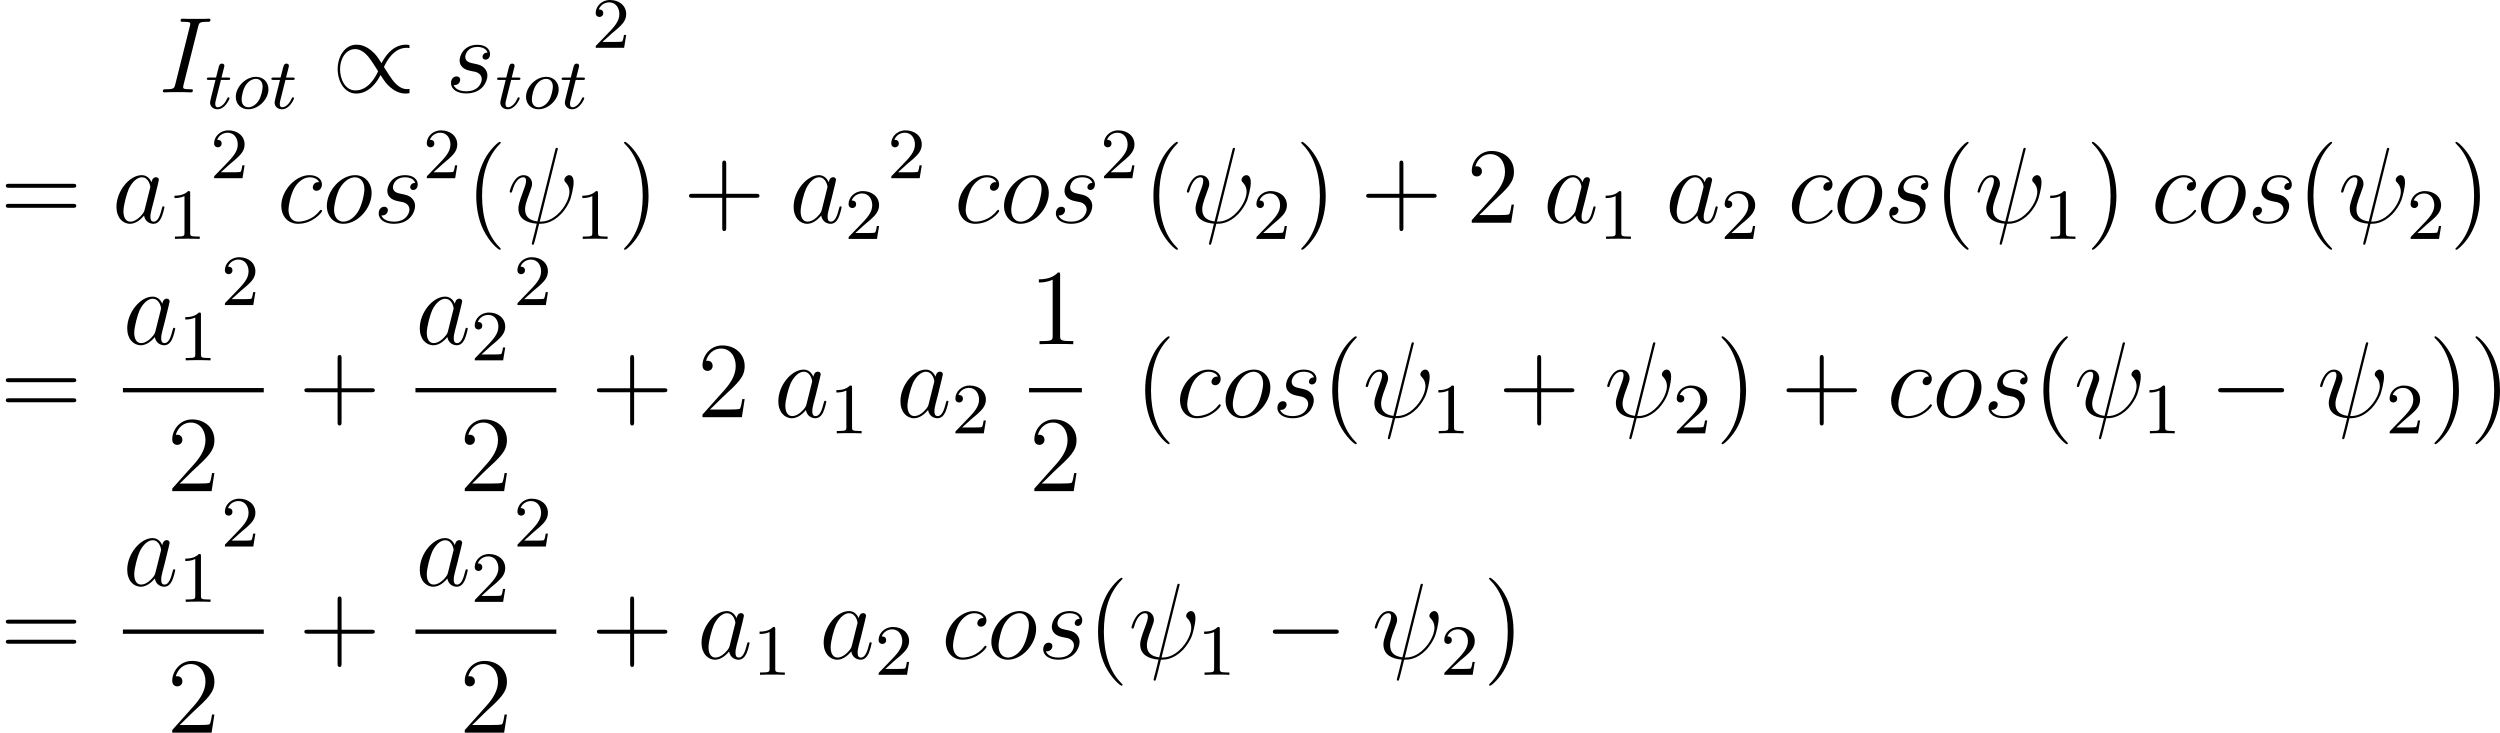 <?xml version='1.0' encoding='UTF-8'?>
<!-- Generated by CodeCogs with dvisvgm 2.9.1 -->
<svg version='1.1' xmlns='http://www.w3.org/2000/svg' xmlns:xlink='http://www.w3.org/1999/xlink' width='313.059pt' height='91.744pt' viewBox='-.165 -.235 313.059 91.744'>
<defs>
<path id='g4-40' d='M3.885 2.905C3.885 2.869 3.885 2.845 3.682 2.642C2.487 1.435 1.817-.538 1.817-2.977C1.817-5.296 2.379-7.293 3.766-8.703C3.885-8.811 3.885-8.835 3.885-8.871C3.885-8.942 3.826-8.966 3.778-8.966C3.622-8.966 2.642-8.106 2.056-6.934C1.447-5.727 1.172-4.447 1.172-2.977C1.172-1.913 1.339-.49 1.961 .789C2.666 2.224 3.646 3.001 3.778 3.001C3.826 3.001 3.885 2.977 3.885 2.905Z'/>
<path id='g4-41' d='M3.371-2.977C3.371-3.885 3.252-5.368 2.582-6.755C1.877-8.189 .897-8.966 .765-8.966C.717-8.966 .658-8.942 .658-8.871C.658-8.835 .658-8.811 .861-8.608C2.056-7.4 2.726-5.428 2.726-2.989C2.726-.669 2.164 1.327 .777 2.738C.658 2.845 .658 2.869 .658 2.905C.658 2.977 .717 3.001 .765 3.001C.921 3.001 1.901 2.14 2.487 .968C3.096-.251 3.371-1.542 3.371-2.977Z'/>
<path id='g4-43' d='M4.77-2.762H8.07C8.237-2.762 8.452-2.762 8.452-2.977C8.452-3.204 8.249-3.204 8.07-3.204H4.77V-6.504C4.77-6.671 4.77-6.886 4.555-6.886C4.328-6.886 4.328-6.683 4.328-6.504V-3.204H1.028C.861-3.204 .646-3.204 .646-2.989C.646-2.762 .849-2.762 1.028-2.762H4.328V.538C4.328 .705 4.328 .921 4.543 .921C4.77 .921 4.77 .717 4.77 .538V-2.762Z'/>
<path id='g4-49' d='M3.443-7.663C3.443-7.938 3.443-7.95 3.204-7.95C2.917-7.627 2.319-7.185 1.088-7.185V-6.838C1.363-6.838 1.961-6.838 2.618-7.149V-.921C2.618-.49 2.582-.347 1.53-.347H1.16V0C1.482-.024 2.642-.024 3.037-.024S4.579-.024 4.902 0V-.347H4.531C3.479-.347 3.443-.49 3.443-.921V-7.663Z'/>
<path id='g4-50' d='M5.26-2.008H4.997C4.961-1.805 4.866-1.148 4.746-.956C4.663-.849 3.981-.849 3.622-.849H1.411C1.733-1.124 2.463-1.889 2.774-2.176C4.591-3.85 5.26-4.471 5.26-5.655C5.26-7.03 4.172-7.95 2.786-7.95S.586-6.767 .586-5.738C.586-5.129 1.112-5.129 1.148-5.129C1.399-5.129 1.71-5.308 1.71-5.691C1.71-6.025 1.482-6.253 1.148-6.253C1.04-6.253 1.016-6.253 .98-6.241C1.207-7.054 1.853-7.603 2.63-7.603C3.646-7.603 4.268-6.755 4.268-5.655C4.268-4.639 3.682-3.754 3.001-2.989L.586-.287V0H4.949L5.26-2.008Z'/>
<path id='g4-61' d='M8.07-3.873C8.237-3.873 8.452-3.873 8.452-4.089C8.452-4.316 8.249-4.316 8.07-4.316H1.028C.861-4.316 .646-4.316 .646-4.101C.646-3.873 .849-3.873 1.028-3.873H8.07ZM8.07-1.65C8.237-1.65 8.452-1.65 8.452-1.865C8.452-2.092 8.249-2.092 8.07-2.092H1.028C.861-2.092 .646-2.092 .646-1.877C.646-1.65 .849-1.65 1.028-1.65H8.07Z'/>
<path id='g3-49' d='M2.503-5.077C2.503-5.292 2.487-5.3 2.271-5.3C1.945-4.981 1.522-4.79 .765-4.79V-4.527C.98-4.527 1.411-4.527 1.873-4.742V-.654C1.873-.359 1.849-.263 1.092-.263H.813V0C1.14-.024 1.825-.024 2.184-.024S3.236-.024 3.563 0V-.263H3.284C2.527-.263 2.503-.359 2.503-.654V-5.077Z'/>
<path id='g3-50' d='M2.248-1.626C2.375-1.745 2.71-2.008 2.837-2.12C3.332-2.574 3.802-3.013 3.802-3.738C3.802-4.686 3.005-5.3 2.008-5.3C1.052-5.3 .422-4.575 .422-3.866C.422-3.475 .733-3.419 .845-3.419C1.012-3.419 1.259-3.539 1.259-3.842C1.259-4.256 .861-4.256 .765-4.256C.996-4.838 1.53-5.037 1.921-5.037C2.662-5.037 3.045-4.407 3.045-3.738C3.045-2.909 2.463-2.303 1.522-1.339L.518-.303C.422-.215 .422-.199 .422 0H3.571L3.802-1.427H3.555C3.531-1.267 3.467-.869 3.371-.717C3.324-.654 2.718-.654 2.59-.654H1.172L2.248-1.626Z'/>
<path id='g0-0' d='M7.878-2.75C8.082-2.75 8.297-2.75 8.297-2.989S8.082-3.228 7.878-3.228H1.411C1.207-3.228 .992-3.228 .992-2.989S1.207-2.75 1.411-2.75H7.878Z'/>
<path id='g0-47' d='M8.632-.383C8.584-.383 8.393-.359 8.357-.359C7.412-.359 6.779-1.291 6.372-1.913C6.253-2.116 5.93-2.606 5.798-2.809C6.085-3.455 6.886-4.937 8.309-4.937C8.393-4.937 8.5-4.937 8.632-4.902C8.632-5.212 8.62-5.224 8.596-5.248C8.512-5.272 8.333-5.284 8.225-5.284C6.707-5.284 5.822-3.826 5.535-3.228C5.057-3.957 4.89-4.22 4.447-4.591C3.718-5.224 3.061-5.284 2.762-5.284C1.435-5.284 .669-3.945 .669-2.57C.669-1.231 1.411 .132 2.726 .132C4.244 .132 5.129-1.327 5.416-1.925C5.894-1.196 6.061-.933 6.504-.562C7.233 .072 7.89 .132 8.189 .132C8.333 .132 8.524 .108 8.632 .084V-.383ZM5.153-2.343C4.866-1.698 4.065-.215 2.642-.215C1.482-.215 .933-1.482 .933-2.57C.933-3.754 1.602-4.794 2.594-4.794C3.539-4.794 4.172-3.862 4.579-3.24C4.698-3.037 5.021-2.546 5.153-2.343Z'/>
<path id='g1-111' d='M3.969-2.136C3.969-2.917 3.411-3.515 2.582-3.515C1.451-3.515 .351-2.415 .351-1.299C.351-.486 .925 .08 1.737 .08C2.877 .08 3.969-1.036 3.969-2.136ZM1.745-.143C1.467-.143 .996-.287 .996-1.02C.996-1.347 1.148-2.208 1.53-2.702C1.921-3.204 2.359-3.292 2.574-3.292C2.901-3.292 3.324-3.092 3.324-2.423C3.324-2.104 3.18-1.347 2.877-.869C2.582-.414 2.144-.143 1.745-.143Z'/>
<path id='g1-116' d='M1.761-3.172H2.542C2.694-3.172 2.79-3.172 2.79-3.324C2.79-3.435 2.686-3.435 2.55-3.435H1.825L2.112-4.567C2.144-4.686 2.144-4.726 2.144-4.734C2.144-4.902 2.016-4.981 1.881-4.981C1.61-4.981 1.554-4.766 1.467-4.407L1.219-3.435H.454C.303-3.435 .199-3.435 .199-3.284C.199-3.172 .303-3.172 .438-3.172H1.156L.677-1.259C.63-1.06 .558-.781 .558-.669C.558-.191 .948 .08 1.371 .08C2.224 .08 2.71-1.044 2.71-1.14C2.71-1.227 2.638-1.243 2.59-1.243C2.503-1.243 2.495-1.211 2.439-1.092C2.279-.709 1.881-.143 1.395-.143C1.227-.143 1.132-.255 1.132-.518C1.132-.669 1.156-.757 1.18-.861L1.761-3.172Z'/>
<path id='g2-32' d='M5.619-8.01C5.619-8.022 5.667-8.177 5.667-8.189C5.667-8.297 5.571-8.297 5.535-8.297C5.428-8.297 5.416-8.237 5.368-8.058L3.395-.143C2.403-.263 2.032-.765 2.032-1.482C2.032-1.745 2.032-2.02 2.594-3.503C2.75-3.933 2.809-4.089 2.809-4.304C2.809-4.842 2.427-5.272 1.865-5.272C.765-5.272 .323-3.539 .323-3.443C.323-3.395 .371-3.335 .454-3.335C.562-3.335 .574-3.383 .622-3.551C.909-4.591 1.387-5.033 1.829-5.033C1.937-5.033 2.14-5.021 2.14-4.639C2.14-4.591 2.14-4.328 1.937-3.802C1.291-2.104 1.291-1.841 1.291-1.566C1.291-.418 2.248 .024 3.324 .108C3.228 .478 3.144 .861 3.049 1.231C2.857 1.949 2.774 2.283 2.774 2.331C2.774 2.439 2.869 2.439 2.905 2.439C2.929 2.439 2.977 2.439 3.001 2.391C3.049 2.343 3.539 .335 3.587 .12C4.029 .12 4.973 .12 6.049-.992C6.444-1.423 6.802-1.973 7.006-2.487C7.125-2.798 7.412-3.862 7.412-4.471C7.412-5.189 7.054-5.272 6.934-5.272C6.647-5.272 6.384-4.985 6.384-4.746C6.384-4.603 6.468-4.519 6.516-4.471C6.623-4.364 6.946-4.041 6.946-3.419C6.946-2.989 6.707-2.104 5.942-1.243C4.937-.12 4.017-.12 3.658-.12L5.619-8.01Z'/>
<path id='g2-73' d='M4.4-7.281C4.507-7.699 4.531-7.819 5.404-7.819C5.667-7.819 5.762-7.819 5.762-8.046C5.762-8.165 5.631-8.165 5.595-8.165C5.38-8.165 5.117-8.141 4.902-8.141H3.431C3.192-8.141 2.917-8.165 2.678-8.165C2.582-8.165 2.451-8.165 2.451-7.938C2.451-7.819 2.546-7.819 2.786-7.819C3.527-7.819 3.527-7.723 3.527-7.592C3.527-7.508 3.503-7.436 3.479-7.329L1.865-.885C1.757-.466 1.733-.347 .861-.347C.598-.347 .49-.347 .49-.12C.49 0 .61 0 .669 0C.885 0 1.148-.024 1.363-.024H2.833C3.072-.024 3.335 0 3.575 0C3.67 0 3.814 0 3.814-.215C3.814-.347 3.742-.347 3.479-.347C2.738-.347 2.738-.442 2.738-.586C2.738-.61 2.738-.669 2.786-.861L4.4-7.281Z'/>
<path id='g2-97' d='M3.599-1.423C3.539-1.219 3.539-1.196 3.371-.968C3.108-.634 2.582-.12 2.02-.12C1.53-.12 1.255-.562 1.255-1.267C1.255-1.925 1.626-3.264 1.853-3.766C2.26-4.603 2.821-5.033 3.288-5.033C4.077-5.033 4.232-4.053 4.232-3.957C4.232-3.945 4.196-3.79 4.184-3.766L3.599-1.423ZM4.364-4.483C4.232-4.794 3.909-5.272 3.288-5.272C1.937-5.272 .478-3.527 .478-1.757C.478-.574 1.172 .12 1.985 .12C2.642 .12 3.204-.395 3.539-.789C3.658-.084 4.22 .12 4.579 .12S5.224-.096 5.44-.526C5.631-.933 5.798-1.662 5.798-1.71C5.798-1.769 5.75-1.817 5.679-1.817C5.571-1.817 5.559-1.757 5.511-1.578C5.332-.873 5.105-.12 4.615-.12C4.268-.12 4.244-.43 4.244-.669C4.244-.944 4.28-1.076 4.388-1.542C4.471-1.841 4.531-2.104 4.627-2.451C5.069-4.244 5.177-4.674 5.177-4.746C5.177-4.914 5.045-5.045 4.866-5.045C4.483-5.045 4.388-4.627 4.364-4.483Z'/>
<path id='g2-99' d='M4.674-4.495C4.447-4.495 4.34-4.495 4.172-4.352C4.101-4.292 3.969-4.113 3.969-3.921C3.969-3.682 4.148-3.539 4.376-3.539C4.663-3.539 4.985-3.778 4.985-4.256C4.985-4.83 4.435-5.272 3.61-5.272C2.044-5.272 .478-3.563 .478-1.865C.478-.825 1.124 .12 2.343 .12C3.969 .12 4.997-1.148 4.997-1.303C4.997-1.375 4.926-1.435 4.878-1.435C4.842-1.435 4.83-1.423 4.722-1.315C3.957-.299 2.821-.12 2.367-.12C1.542-.12 1.279-.837 1.279-1.435C1.279-1.853 1.482-3.013 1.913-3.826C2.224-4.388 2.869-5.033 3.622-5.033C3.778-5.033 4.435-5.009 4.674-4.495Z'/>
<path id='g2-111' d='M5.452-3.288C5.452-4.423 4.71-5.272 3.622-5.272C2.044-5.272 .49-3.551 .49-1.865C.49-.729 1.231 .12 2.319 .12C3.909 .12 5.452-1.602 5.452-3.288ZM2.331-.12C1.733-.12 1.291-.598 1.291-1.435C1.291-1.985 1.578-3.204 1.913-3.802C2.451-4.722 3.12-5.033 3.61-5.033C4.196-5.033 4.651-4.555 4.651-3.718C4.651-3.24 4.4-1.961 3.945-1.231C3.455-.43 2.798-.12 2.331-.12Z'/>
<path id='g2-115' d='M2.726-2.391C2.929-2.355 3.252-2.283 3.324-2.271C3.479-2.224 4.017-2.032 4.017-1.459C4.017-1.088 3.682-.12 2.295-.12C2.044-.12 1.148-.155 .909-.813C1.387-.753 1.626-1.124 1.626-1.387C1.626-1.638 1.459-1.769 1.219-1.769C.956-1.769 .61-1.566 .61-1.028C.61-.323 1.327 .12 2.283 .12C4.101 .12 4.639-1.219 4.639-1.841C4.639-2.02 4.639-2.355 4.256-2.738C3.957-3.025 3.67-3.084 3.025-3.216C2.702-3.288 2.188-3.395 2.188-3.933C2.188-4.172 2.403-5.033 3.539-5.033C4.041-5.033 4.531-4.842 4.651-4.411C4.125-4.411 4.101-3.957 4.101-3.945C4.101-3.694 4.328-3.622 4.435-3.622C4.603-3.622 4.937-3.754 4.937-4.256S4.483-5.272 3.551-5.272C1.985-5.272 1.566-4.041 1.566-3.551C1.566-2.642 2.451-2.451 2.726-2.391Z'/>
</defs>
<g id='page1' transform='matrix(1.13 0 0 1.13 -44.07 -62.97)'>
<use x='56.413' y='65.753' xlink:href='#g2-73'/>
<use x='61.576' y='67.547' xlink:href='#g1-116'/>
<use x='64.634' y='67.547' xlink:href='#g1-111'/>
<use x='68.727' y='67.547' xlink:href='#g1-116'/>
<use x='75.604' y='65.753' xlink:href='#g0-47'/>
<use x='88.224' y='65.753' xlink:href='#g2-115'/>
<use x='93.738' y='67.547' xlink:href='#g1-116'/>
<use x='96.796' y='67.547' xlink:href='#g1-111'/>
<use x='100.889' y='67.547' xlink:href='#g1-116'/>
<use x='104.445' y='60.817' xlink:href='#g3-50'/>
<use x='38.854' y='80.199' xlink:href='#g4-61'/>
<use x='51.28' y='80.199' xlink:href='#g2-97'/>
<use x='57.425' y='81.993' xlink:href='#g3-49'/>
<use x='62.157' y='75.263' xlink:href='#g3-50'/>
<use x='69.546' y='80.199' xlink:href='#g2-99'/>
<use x='74.584' y='80.199' xlink:href='#g2-111'/>
<use x='80.211' y='80.199' xlink:href='#g2-115'/>
<use x='85.725' y='75.263' xlink:href='#g3-50'/>
<use x='90.458' y='80.199' xlink:href='#g4-40'/>
<use x='95.01' y='80.199' xlink:href='#g2-32'/>
<use x='102.62' y='81.993' xlink:href='#g3-49'/>
<use x='107.353' y='80.199' xlink:href='#g4-41'/>
<use x='114.562' y='80.199' xlink:href='#g4-43'/>
<use x='126.323' y='80.199' xlink:href='#g2-97'/>
<use x='132.468' y='81.993' xlink:href='#g3-50'/>
<use x='137.2' y='75.263' xlink:href='#g3-50'/>
<use x='144.589' y='80.199' xlink:href='#g2-99'/>
<use x='149.627' y='80.199' xlink:href='#g2-111'/>
<use x='155.255' y='80.199' xlink:href='#g2-115'/>
<use x='160.769' y='75.263' xlink:href='#g3-50'/>
<use x='165.501' y='80.199' xlink:href='#g4-40'/>
<use x='170.053' y='80.199' xlink:href='#g2-32'/>
<use x='177.664' y='81.993' xlink:href='#g3-50'/>
<use x='182.396' y='80.199' xlink:href='#g4-41'/>
<use x='189.605' y='80.199' xlink:href='#g4-43'/>
<use x='201.366' y='80.199' xlink:href='#g4-50'/>
<use x='209.876' y='80.199' xlink:href='#g2-97'/>
<use x='216.021' y='81.993' xlink:href='#g3-49'/>
<use x='223.41' y='80.199' xlink:href='#g2-97'/>
<use x='229.555' y='81.993' xlink:href='#g3-50'/>
<use x='236.944' y='80.199' xlink:href='#g2-99'/>
<use x='241.982' y='80.199' xlink:href='#g2-111'/>
<use x='247.609' y='80.199' xlink:href='#g2-115'/>
<use x='253.123' y='80.199' xlink:href='#g4-40'/>
<use x='257.675' y='80.199' xlink:href='#g2-32'/>
<use x='265.286' y='81.993' xlink:href='#g3-49'/>
<use x='270.018' y='80.199' xlink:href='#g4-41'/>
<use x='277.227' y='80.199' xlink:href='#g2-99'/>
<use x='282.265' y='80.199' xlink:href='#g2-111'/>
<use x='287.892' y='80.199' xlink:href='#g2-115'/>
<use x='293.406' y='80.199' xlink:href='#g4-40'/>
<use x='297.959' y='80.199' xlink:href='#g2-32'/>
<use x='305.569' y='81.993' xlink:href='#g3-50'/>
<use x='310.301' y='80.199' xlink:href='#g4-41'/>
<use x='38.854' y='101.747' xlink:href='#g4-61'/>
<use x='52.475' y='93.659' xlink:href='#g2-97'/>
<use x='58.62' y='95.452' xlink:href='#g3-49'/>
<use x='63.353' y='89.321' xlink:href='#g3-50'/>
<rect x='52.475' y='98.519' height='.478' width='15.61'/>
<use x='57.354' y='109.947' xlink:href='#g4-50'/>
<use x='71.937' y='101.747' xlink:href='#g4-43'/>
<use x='84.894' y='93.659' xlink:href='#g2-97'/>
<use x='91.039' y='95.452' xlink:href='#g3-50'/>
<use x='95.771' y='89.321' xlink:href='#g3-50'/>
<rect x='84.894' y='98.519' height='.478' width='15.61'/>
<use x='89.772' y='109.947' xlink:href='#g4-50'/>
<use x='104.356' y='101.747' xlink:href='#g4-43'/>
<use x='116.117' y='101.747' xlink:href='#g4-50'/>
<use x='124.627' y='101.747' xlink:href='#g2-97'/>
<use x='130.772' y='103.54' xlink:href='#g3-49'/>
<use x='138.161' y='101.747' xlink:href='#g2-97'/>
<use x='144.305' y='103.54' xlink:href='#g3-50'/>
<use x='152.89' y='93.659' xlink:href='#g4-49'/>
<rect x='152.89' y='98.519' height='.478' width='5.853'/>
<use x='152.89' y='109.947' xlink:href='#g4-50'/>
<use x='164.588' y='101.747' xlink:href='#g4-40'/>
<use x='169.14' y='101.747' xlink:href='#g2-99'/>
<use x='174.178' y='101.747' xlink:href='#g2-111'/>
<use x='179.805' y='101.747' xlink:href='#g2-115'/>
<use x='185.319' y='101.747' xlink:href='#g4-40'/>
<use x='189.872' y='101.747' xlink:href='#g2-32'/>
<use x='197.482' y='103.54' xlink:href='#g3-49'/>
<use x='204.871' y='101.747' xlink:href='#g4-43'/>
<use x='216.632' y='101.747' xlink:href='#g2-32'/>
<use x='224.243' y='103.54' xlink:href='#g3-50'/>
<use x='228.975' y='101.747' xlink:href='#g4-41'/>
<use x='236.184' y='101.747' xlink:href='#g4-43'/>
<use x='247.945' y='101.747' xlink:href='#g2-99'/>
<use x='252.983' y='101.747' xlink:href='#g2-111'/>
<use x='258.611' y='101.747' xlink:href='#g2-115'/>
<use x='264.125' y='101.747' xlink:href='#g4-40'/>
<use x='268.677' y='101.747' xlink:href='#g2-32'/>
<use x='276.287' y='103.54' xlink:href='#g3-49'/>
<use x='283.676' y='101.747' xlink:href='#g0-0'/>
<use x='295.631' y='101.747' xlink:href='#g2-32'/>
<use x='303.242' y='103.54' xlink:href='#g3-50'/>
<use x='307.974' y='101.747' xlink:href='#g4-41'/>
<use x='312.526' y='101.747' xlink:href='#g4-41'/>
<use x='38.854' y='128.506' xlink:href='#g4-61'/>
<use x='52.475' y='120.418' xlink:href='#g2-97'/>
<use x='58.62' y='122.212' xlink:href='#g3-49'/>
<use x='63.353' y='116.08' xlink:href='#g3-50'/>
<rect x='52.475' y='125.278' height='.478' width='15.61'/>
<use x='57.354' y='136.707' xlink:href='#g4-50'/>
<use x='71.937' y='128.506' xlink:href='#g4-43'/>
<use x='84.894' y='120.418' xlink:href='#g2-97'/>
<use x='91.039' y='122.212' xlink:href='#g3-50'/>
<use x='95.771' y='116.08' xlink:href='#g3-50'/>
<rect x='84.894' y='125.278' height='.478' width='15.61'/>
<use x='89.772' y='136.707' xlink:href='#g4-50'/>
<use x='104.356' y='128.506' xlink:href='#g4-43'/>
<use x='116.117' y='128.506' xlink:href='#g2-97'/>
<use x='122.262' y='130.299' xlink:href='#g3-49'/>
<use x='129.651' y='128.506' xlink:href='#g2-97'/>
<use x='135.796' y='130.299' xlink:href='#g3-50'/>
<use x='143.185' y='128.506' xlink:href='#g2-99'/>
<use x='148.223' y='128.506' xlink:href='#g2-111'/>
<use x='153.85' y='128.506' xlink:href='#g2-115'/>
<use x='159.364' y='128.506' xlink:href='#g4-40'/>
<use x='163.917' y='128.506' xlink:href='#g2-32'/>
<use x='171.527' y='130.299' xlink:href='#g3-49'/>
<use x='178.916' y='128.506' xlink:href='#g0-0'/>
<use x='190.871' y='128.506' xlink:href='#g2-32'/>
<use x='198.481' y='130.299' xlink:href='#g3-50'/>
<use x='203.214' y='128.506' xlink:href='#g4-41'/>
</g>
</svg>